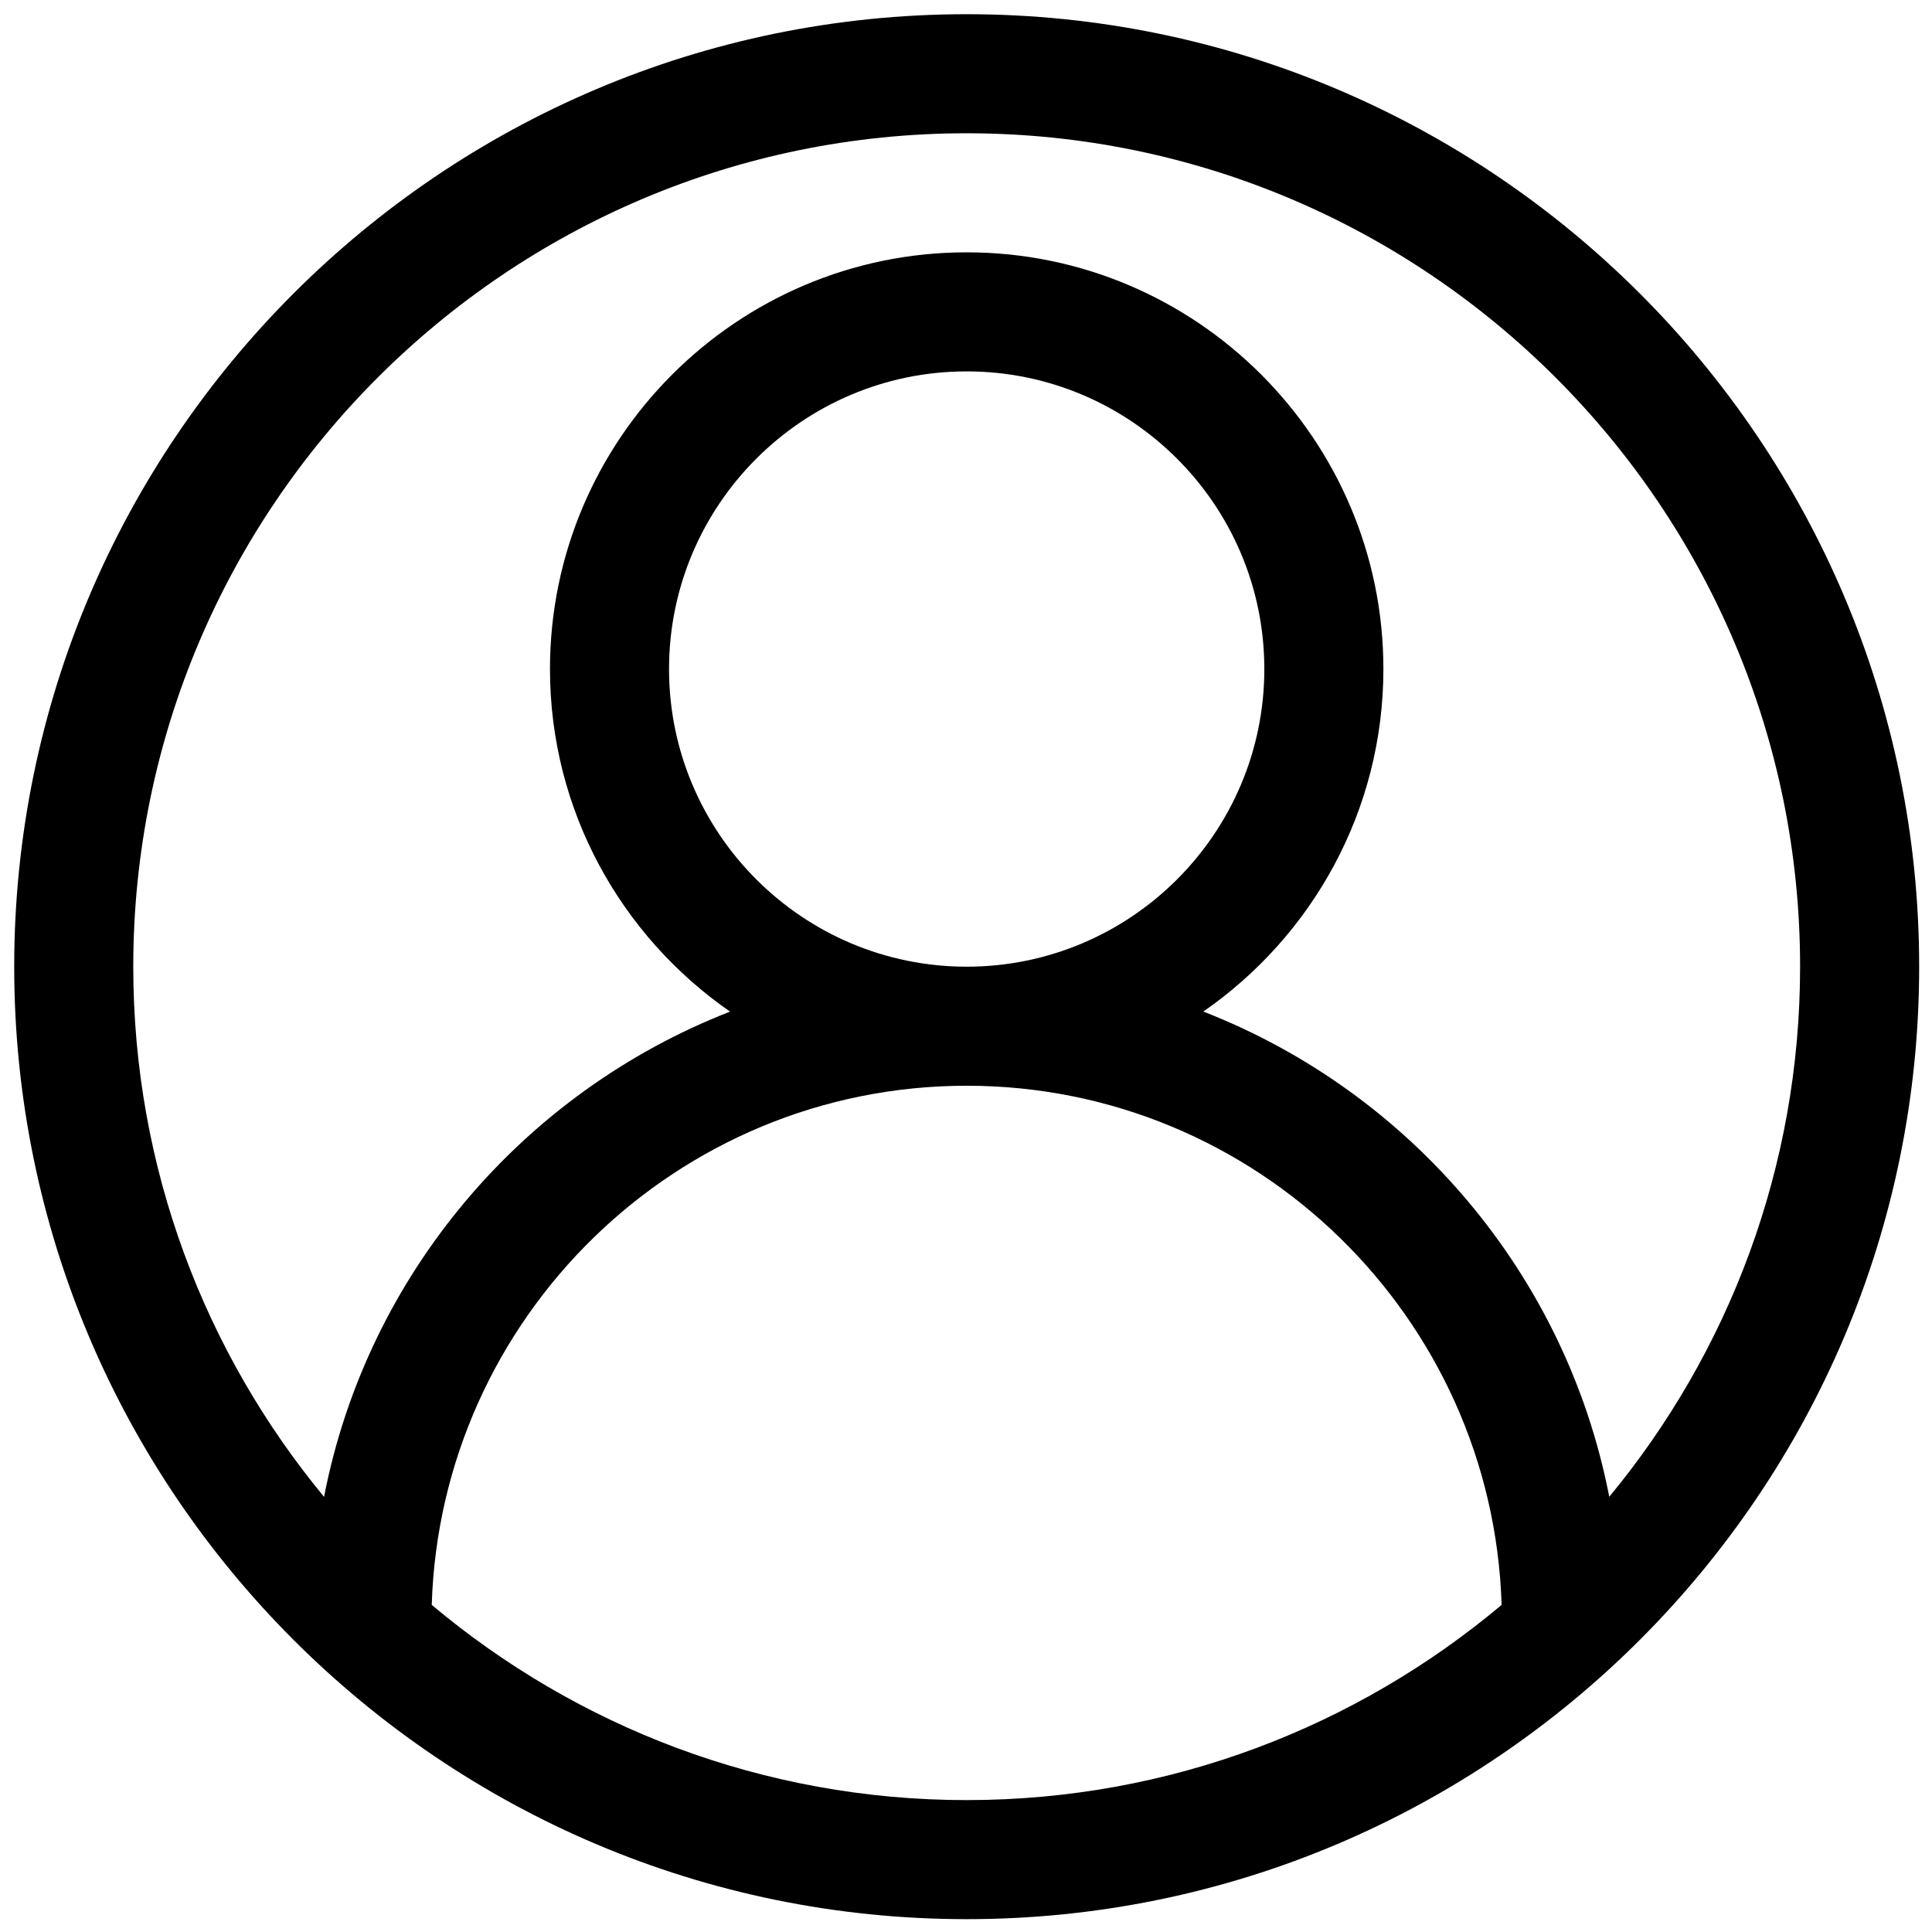 <svg xmlns="http://www.w3.org/2000/svg" xmlns:xlink="http://www.w3.org/1999/xlink" width="500" zoomAndPan="magnify" viewBox="0 0 375 375" height="500" preserveAspectRatio="xMidYMid meet" version="1.0"><defs><clipPath id="e57fe73865"><path d="M 2.758 2.758 L 372.508 2.758 L 372.508 372.508 L 2.758 372.508 Z M 2.758 2.758 " clip-rule="nonzero"/></clipPath></defs><g clip-path="url(#e57fe73865)"><path fill="#000000" d="M 187.633 2.758 C 85.695 2.758 2.758 85.695 2.758 187.633 C 2.758 289.566 85.695 372.508 187.633 372.508 C 289.566 372.508 372.508 289.566 372.508 187.633 C 372.508 85.695 289.566 2.758 187.633 2.758 Z M 83.801 311.512 C 85.523 255.668 131.371 210.742 187.633 210.742 C 243.891 210.742 289.742 255.668 291.461 311.512 C 263.34 335.117 227.137 349.398 187.633 349.398 C 148.125 349.398 111.926 335.117 83.801 311.512 Z M 129.859 129.859 C 129.859 98.004 155.777 72.086 187.633 72.086 C 219.488 72.086 245.406 98.004 245.406 129.859 C 245.406 161.715 219.488 187.633 187.633 187.633 C 155.777 187.633 129.859 161.715 129.859 129.859 Z M 312.355 290.527 C 303.988 247.336 273.691 211.977 233.562 196.344 C 254.648 181.738 268.516 157.395 268.516 129.859 C 268.516 85.27 232.223 48.977 187.633 48.977 C 143.043 48.977 106.75 85.27 106.75 129.859 C 106.75 157.395 120.613 181.738 141.703 196.355 C 101.574 211.988 71.277 247.348 62.898 290.539 C 39.777 262.555 25.867 226.688 25.867 187.633 C 25.867 98.43 98.43 25.867 187.633 25.867 C 276.836 25.867 349.398 98.43 349.398 187.633 C 349.398 226.688 335.484 262.555 312.355 290.527 Z M 312.355 290.527 " fill-opacity="1" fill-rule="nonzero"/></g></svg>